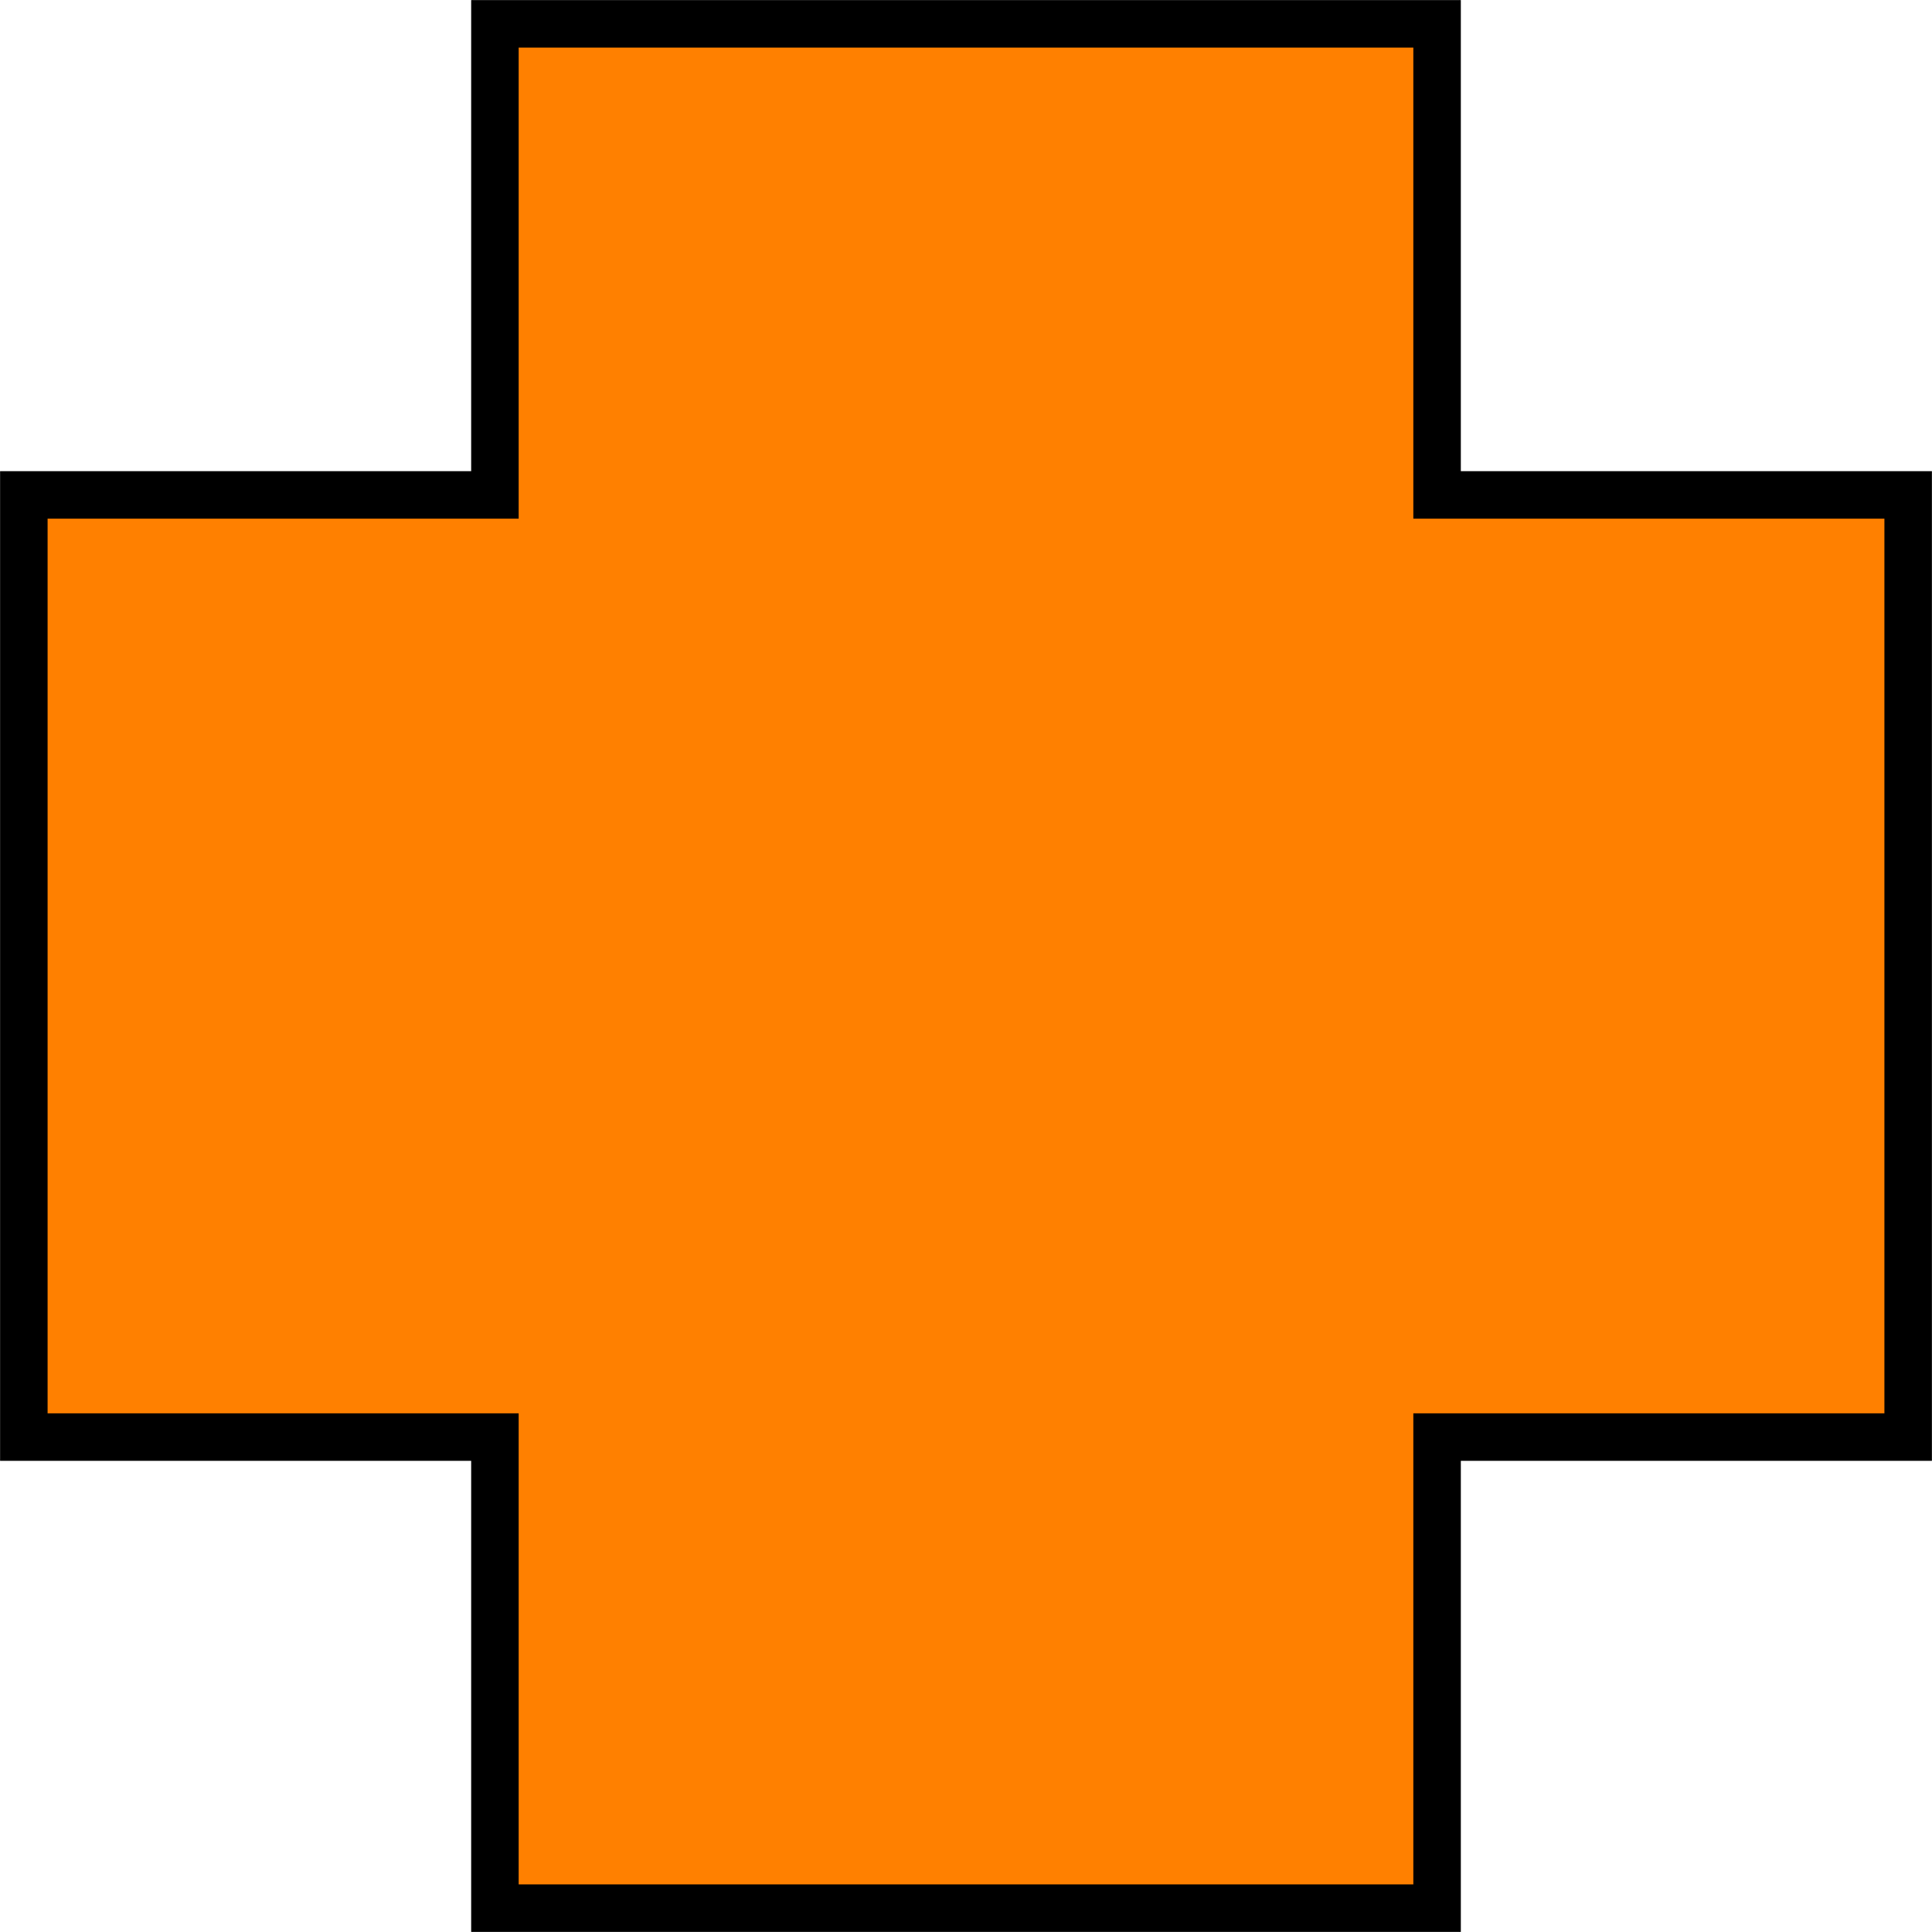 <svg width="932" height="932" xmlns="http://www.w3.org/2000/svg" xmlns:xlink="http://www.w3.org/1999/xlink" xml:space="preserve" overflow="hidden"><g transform="translate(-349 -206)"><path d="M360.5 444.75 587.75 444.75 587.75 217.5 1042.25 217.5 1042.25 444.75 1269.5 444.75 1269.5 899.25 1042.25 899.25 1042.25 1126.5 587.75 1126.5 587.75 899.25 360.5 899.25Z" stroke="#000000" stroke-width="22.917" stroke-miterlimit="8" fill="#FF8000" fill-rule="evenodd"/></g></svg>